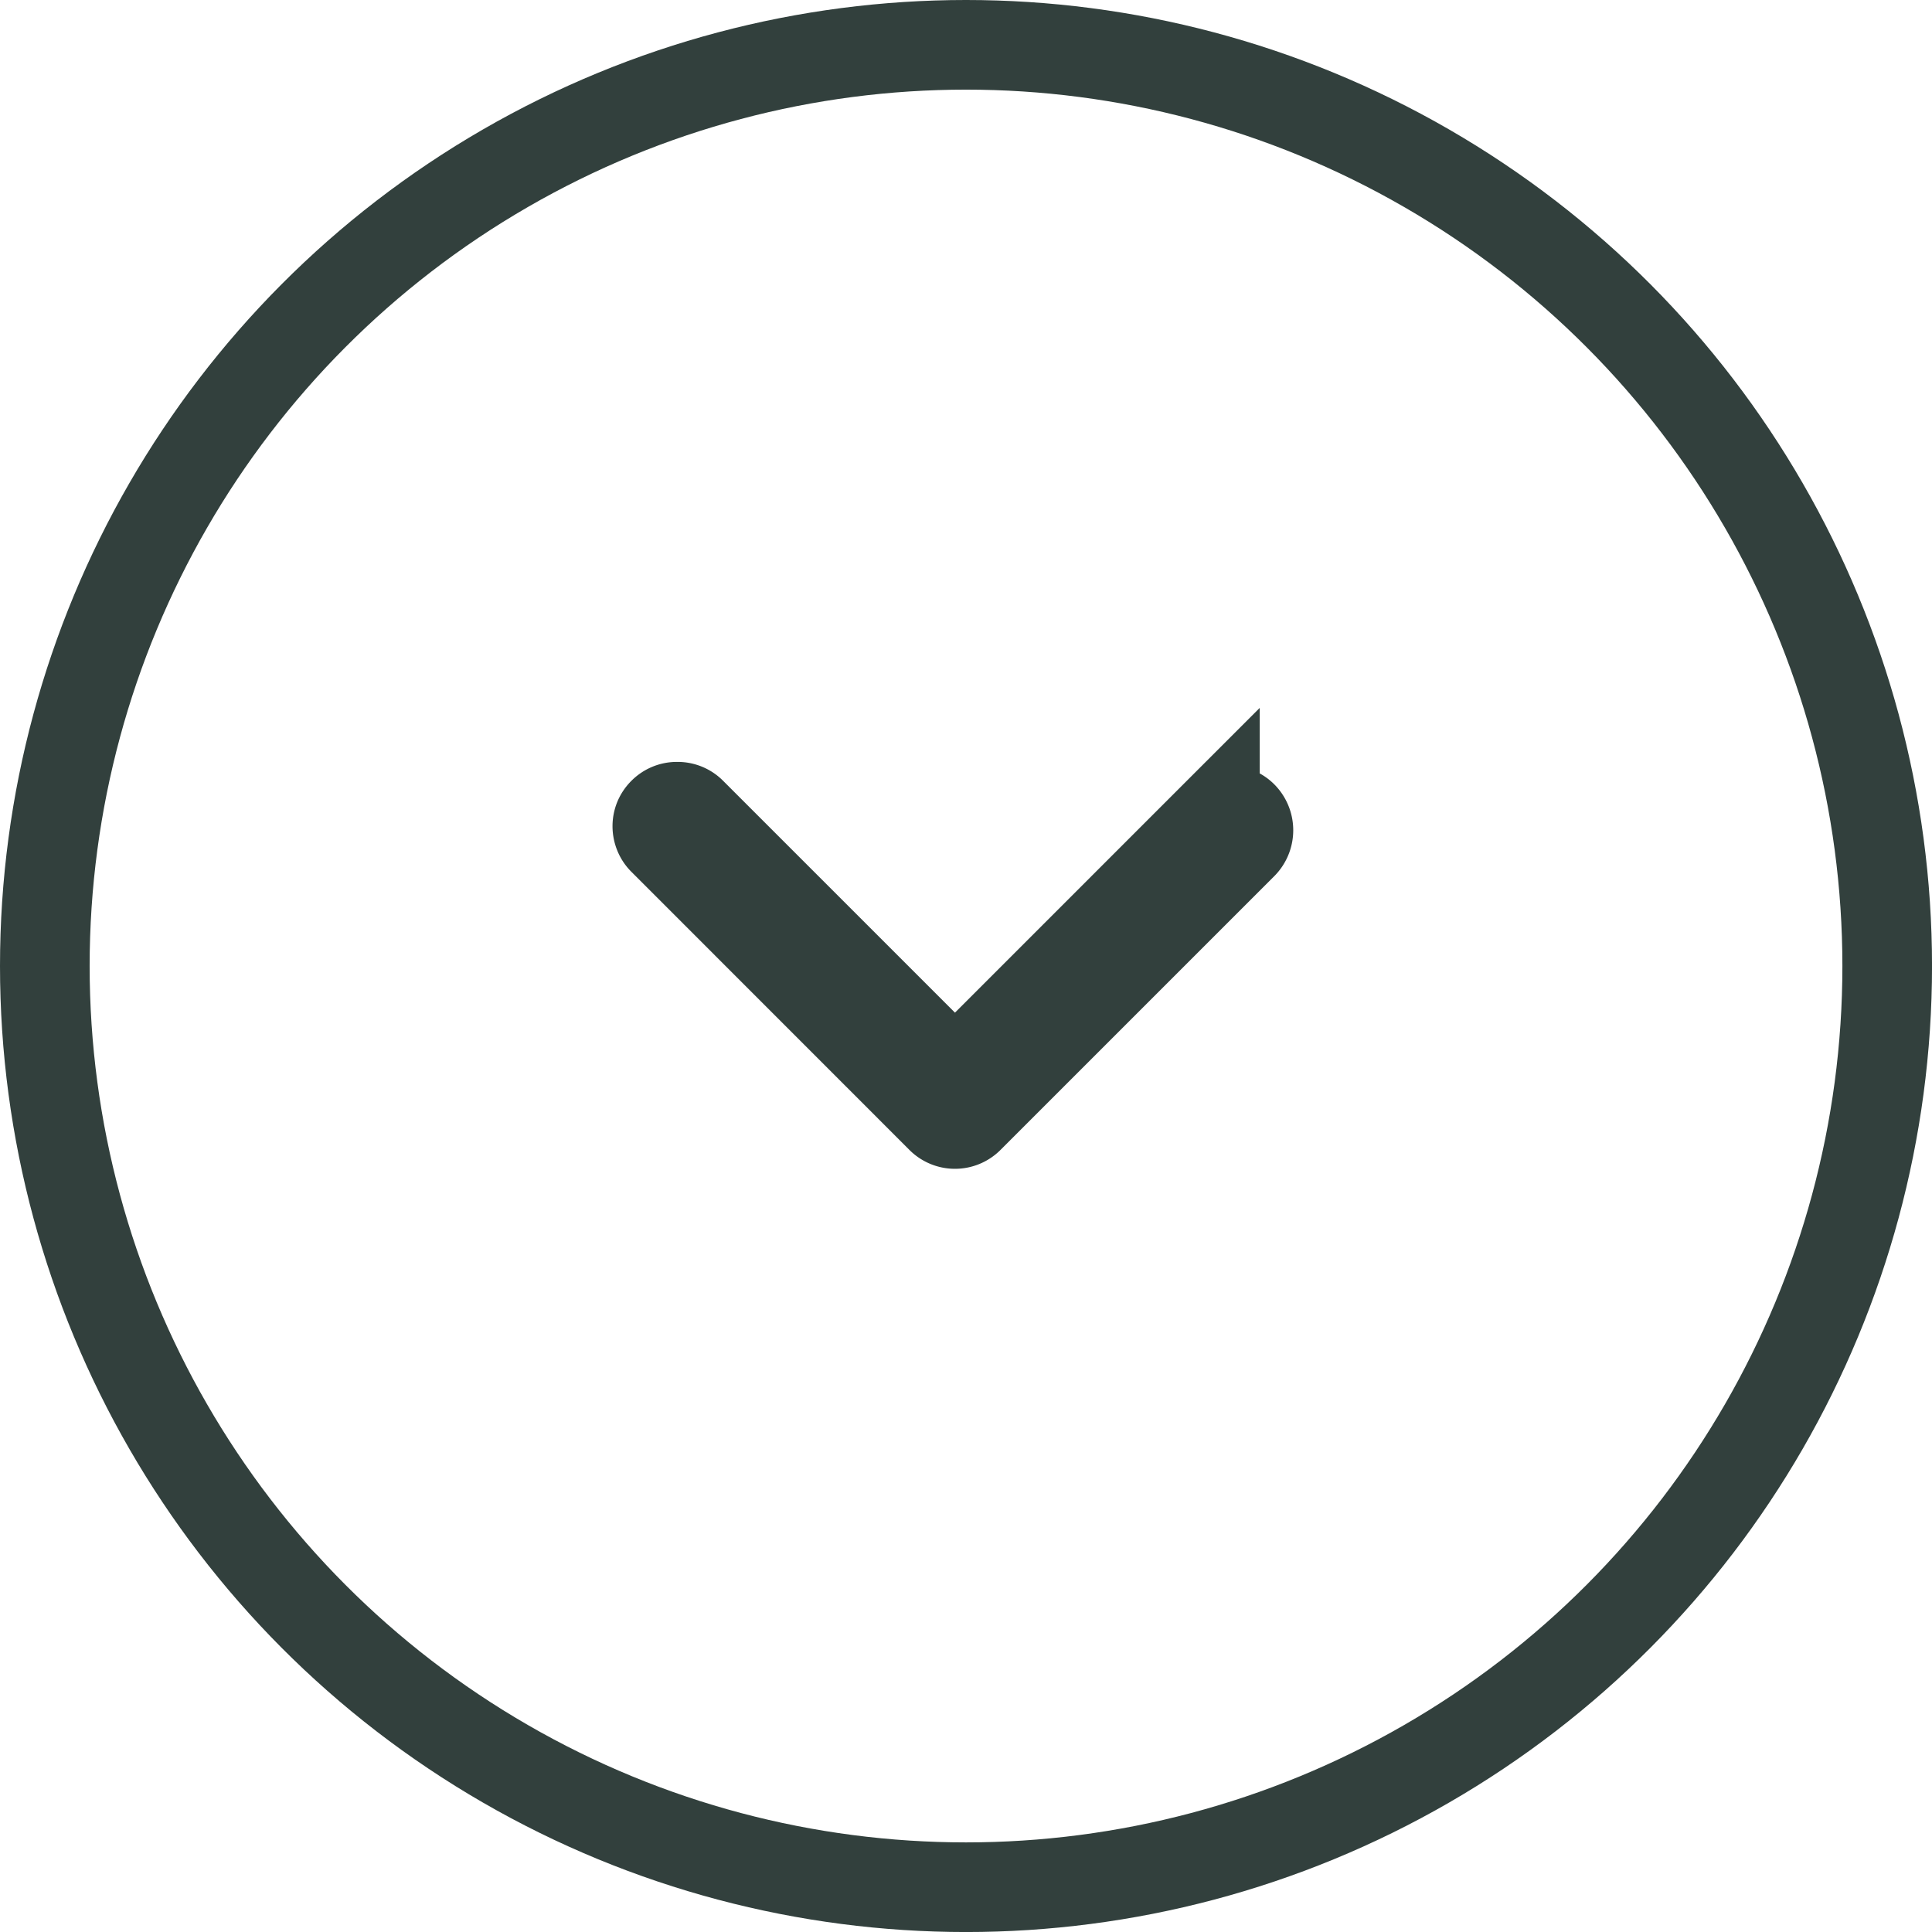 <svg xmlns="http://www.w3.org/2000/svg" width="64.661" height="64.661" viewBox="0 0 64.661 64.661">
  <g id="ticket-border-radius-icon" transform="translate(1.5 1.5)">
    <circle id="Ellipse_4" data-name="Ellipse 4" cx="30.831" cy="30.831" r="30.831" fill="none" stroke="#32403d" stroke-miterlimit="10" stroke-width="3"/>
    <g id="Group_208" data-name="Group 208" transform="translate(20.5 36.118) rotate(-90)">
      <path id="_" data-name="" d="M9.961,0a.647.647,0,0,1,.251.048.658.658,0,0,1,.213.145.644.644,0,0,1,.193.474.644.644,0,0,1-.193.474l-8.82,8.82,8.7,8.7a.654.654,0,0,1,0,.928.677.677,0,0,1-.948,0L.193,10.425a.654.654,0,0,1,0-.928L9.5.193A.633.633,0,0,1,9.719.048.672.672,0,0,1,9.961,0Z" fill="none" stroke="#32403d" stroke-width="3"/>
    </g>
  </g>
</svg>
